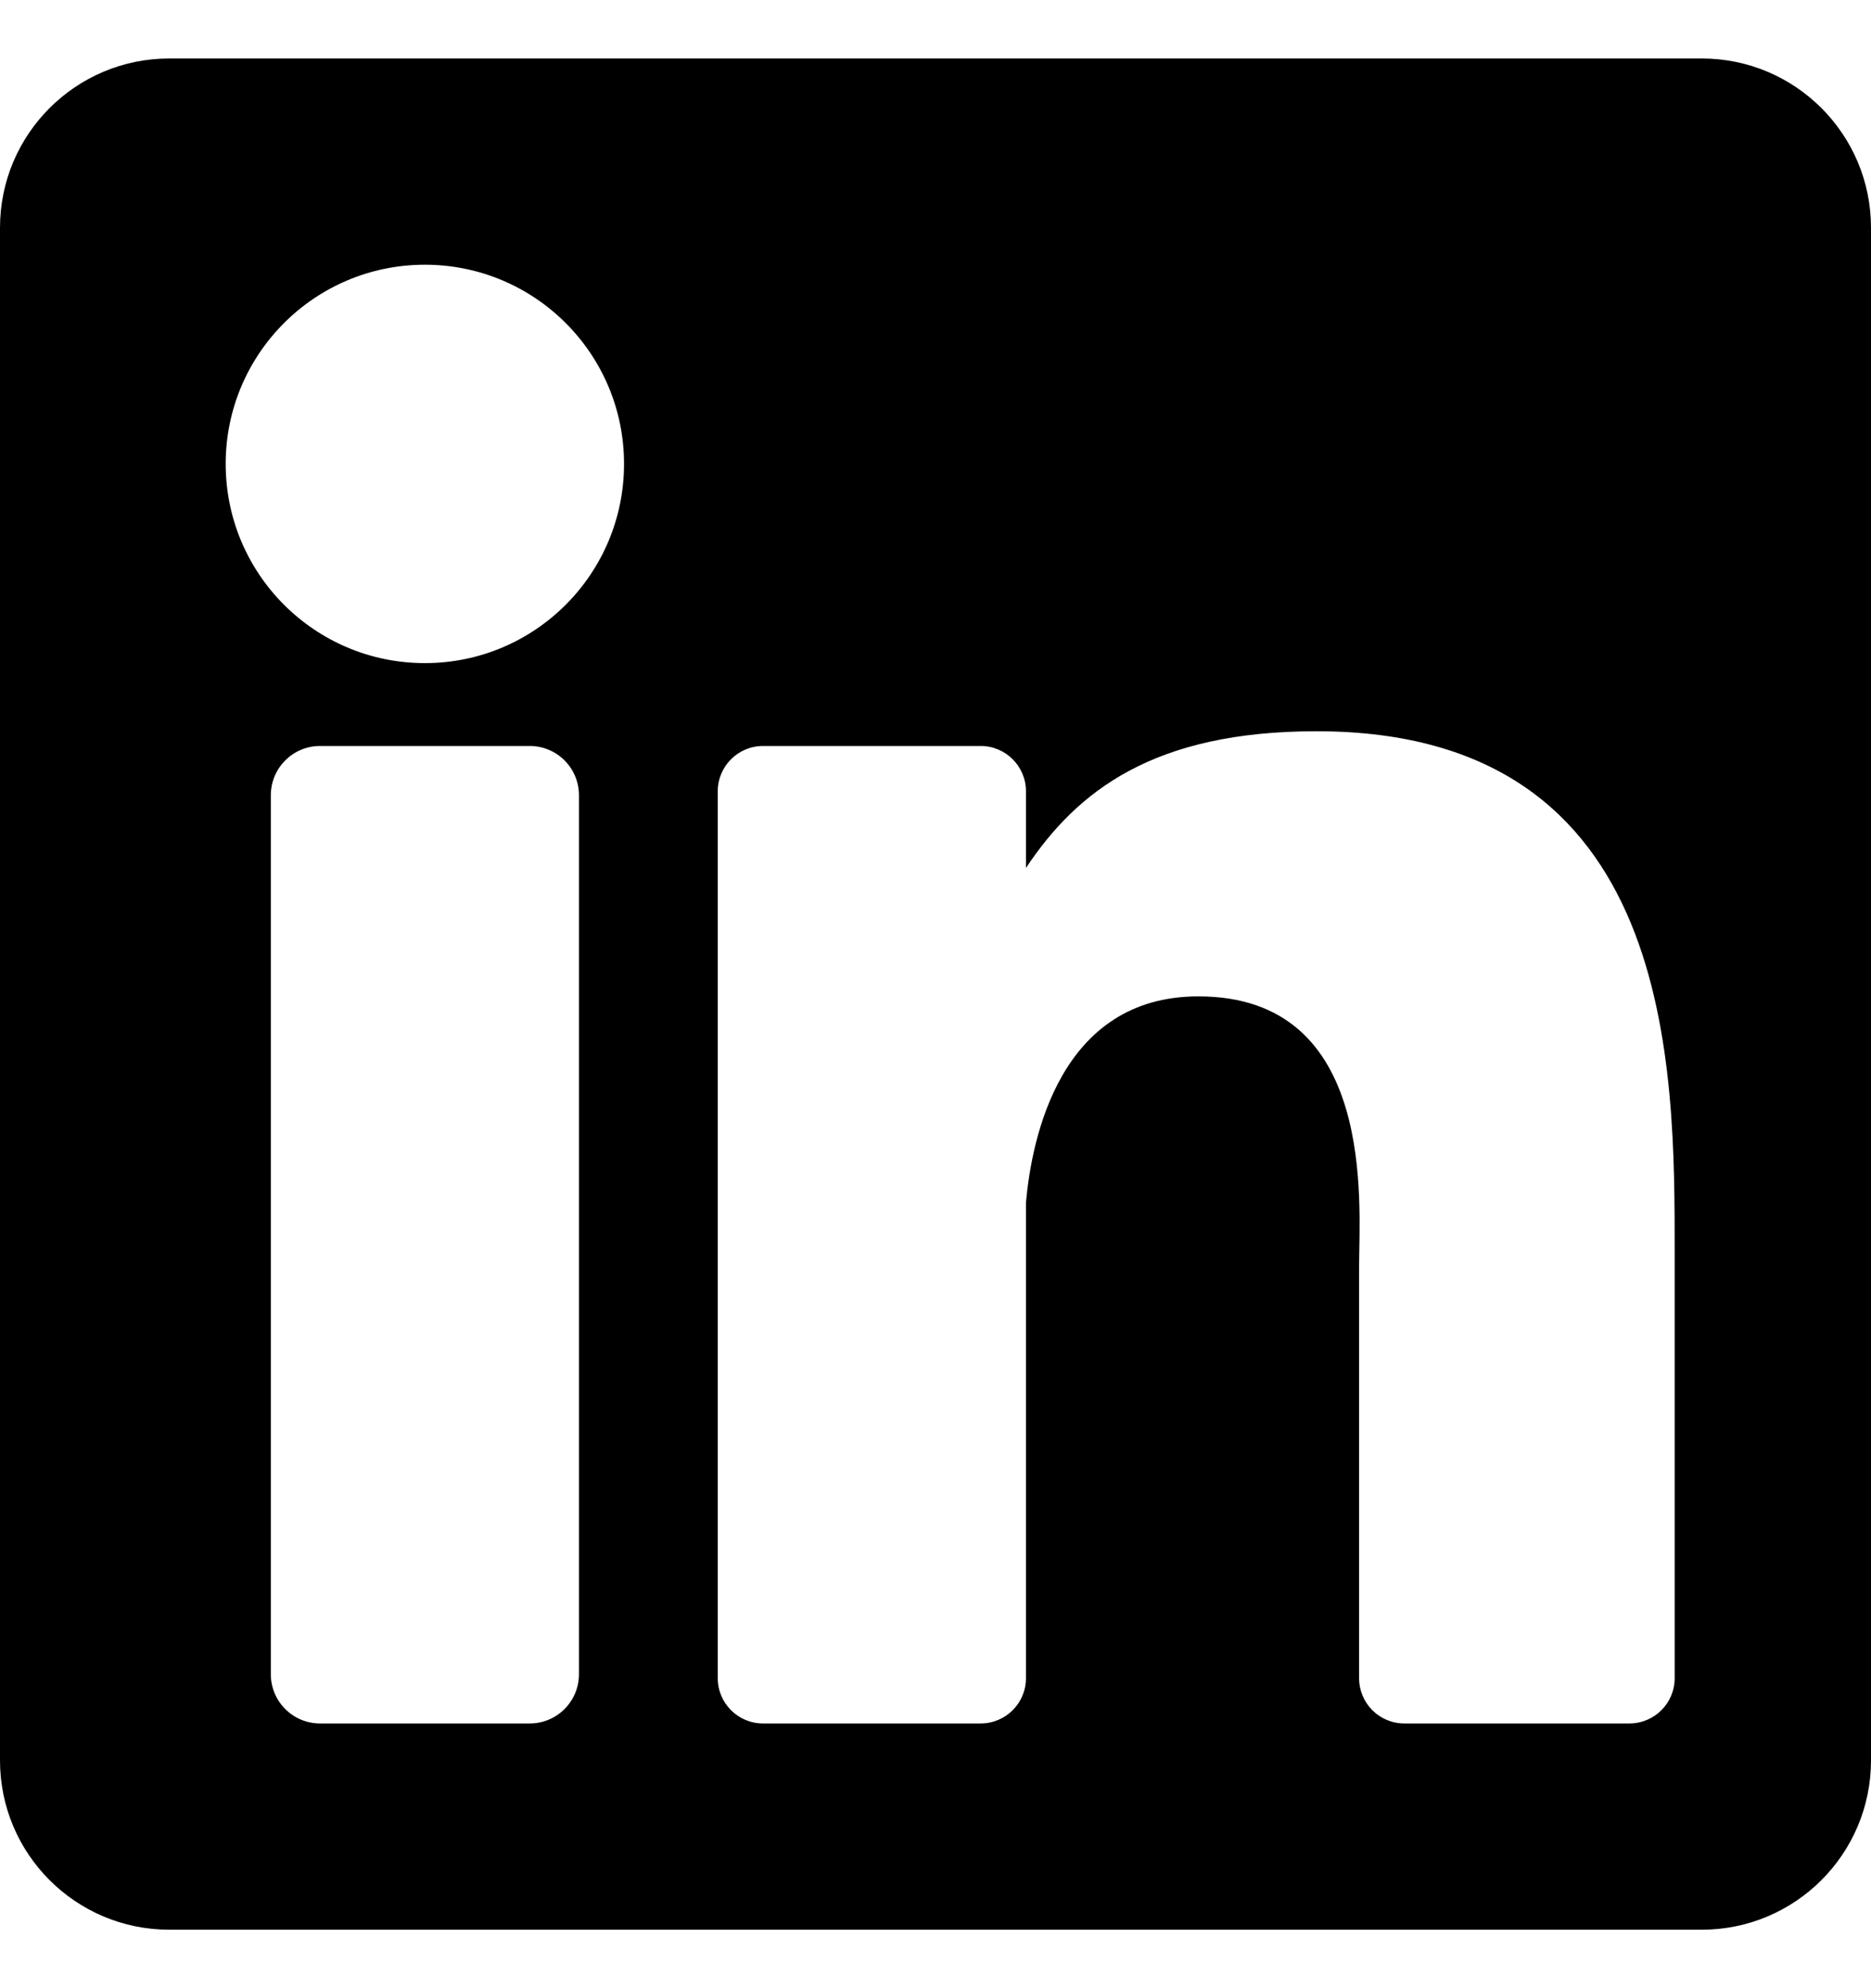 <svg width="32" height="34" viewBox="0 0 32 34" fill="none" xmlns="http://www.w3.org/2000/svg">
<path d="M29.105 1H2.895C1.296 1 0 2.296 0 3.895V30.105C0 31.704 1.296 33 2.895 33H29.105C30.704 33 32 31.704 32 30.105V3.895C32 2.296 30.704 1 29.105 1ZM9.902 28.631C9.902 29.096 9.525 29.473 9.06 29.473H5.474C5.009 29.473 4.632 29.096 4.632 28.631V13.599C4.632 13.134 5.009 12.757 5.474 12.757H9.06C9.525 12.757 9.902 13.134 9.902 13.599V28.631ZM7.267 11.34C5.385 11.34 3.86 9.815 3.86 7.933C3.86 6.052 5.385 4.527 7.267 4.527C9.148 4.527 10.673 6.052 10.673 7.933C10.673 9.815 9.148 11.34 7.267 11.34ZM28.642 28.699C28.642 29.127 28.295 29.473 27.867 29.473H24.019C23.591 29.473 23.245 29.127 23.245 28.699V21.648C23.245 20.596 23.553 17.039 20.496 17.039C18.125 17.039 17.644 19.474 17.547 20.567V28.699C17.547 29.127 17.2 29.473 16.772 29.473H13.051C12.623 29.473 12.276 29.127 12.276 28.699V13.531C12.276 13.104 12.623 12.757 13.051 12.757H16.772C17.2 12.757 17.547 13.104 17.547 13.531V14.843C18.426 13.523 19.733 12.505 22.515 12.505C28.677 12.505 28.642 18.261 28.642 21.424V28.699Z" fill="black"/>
</svg>
